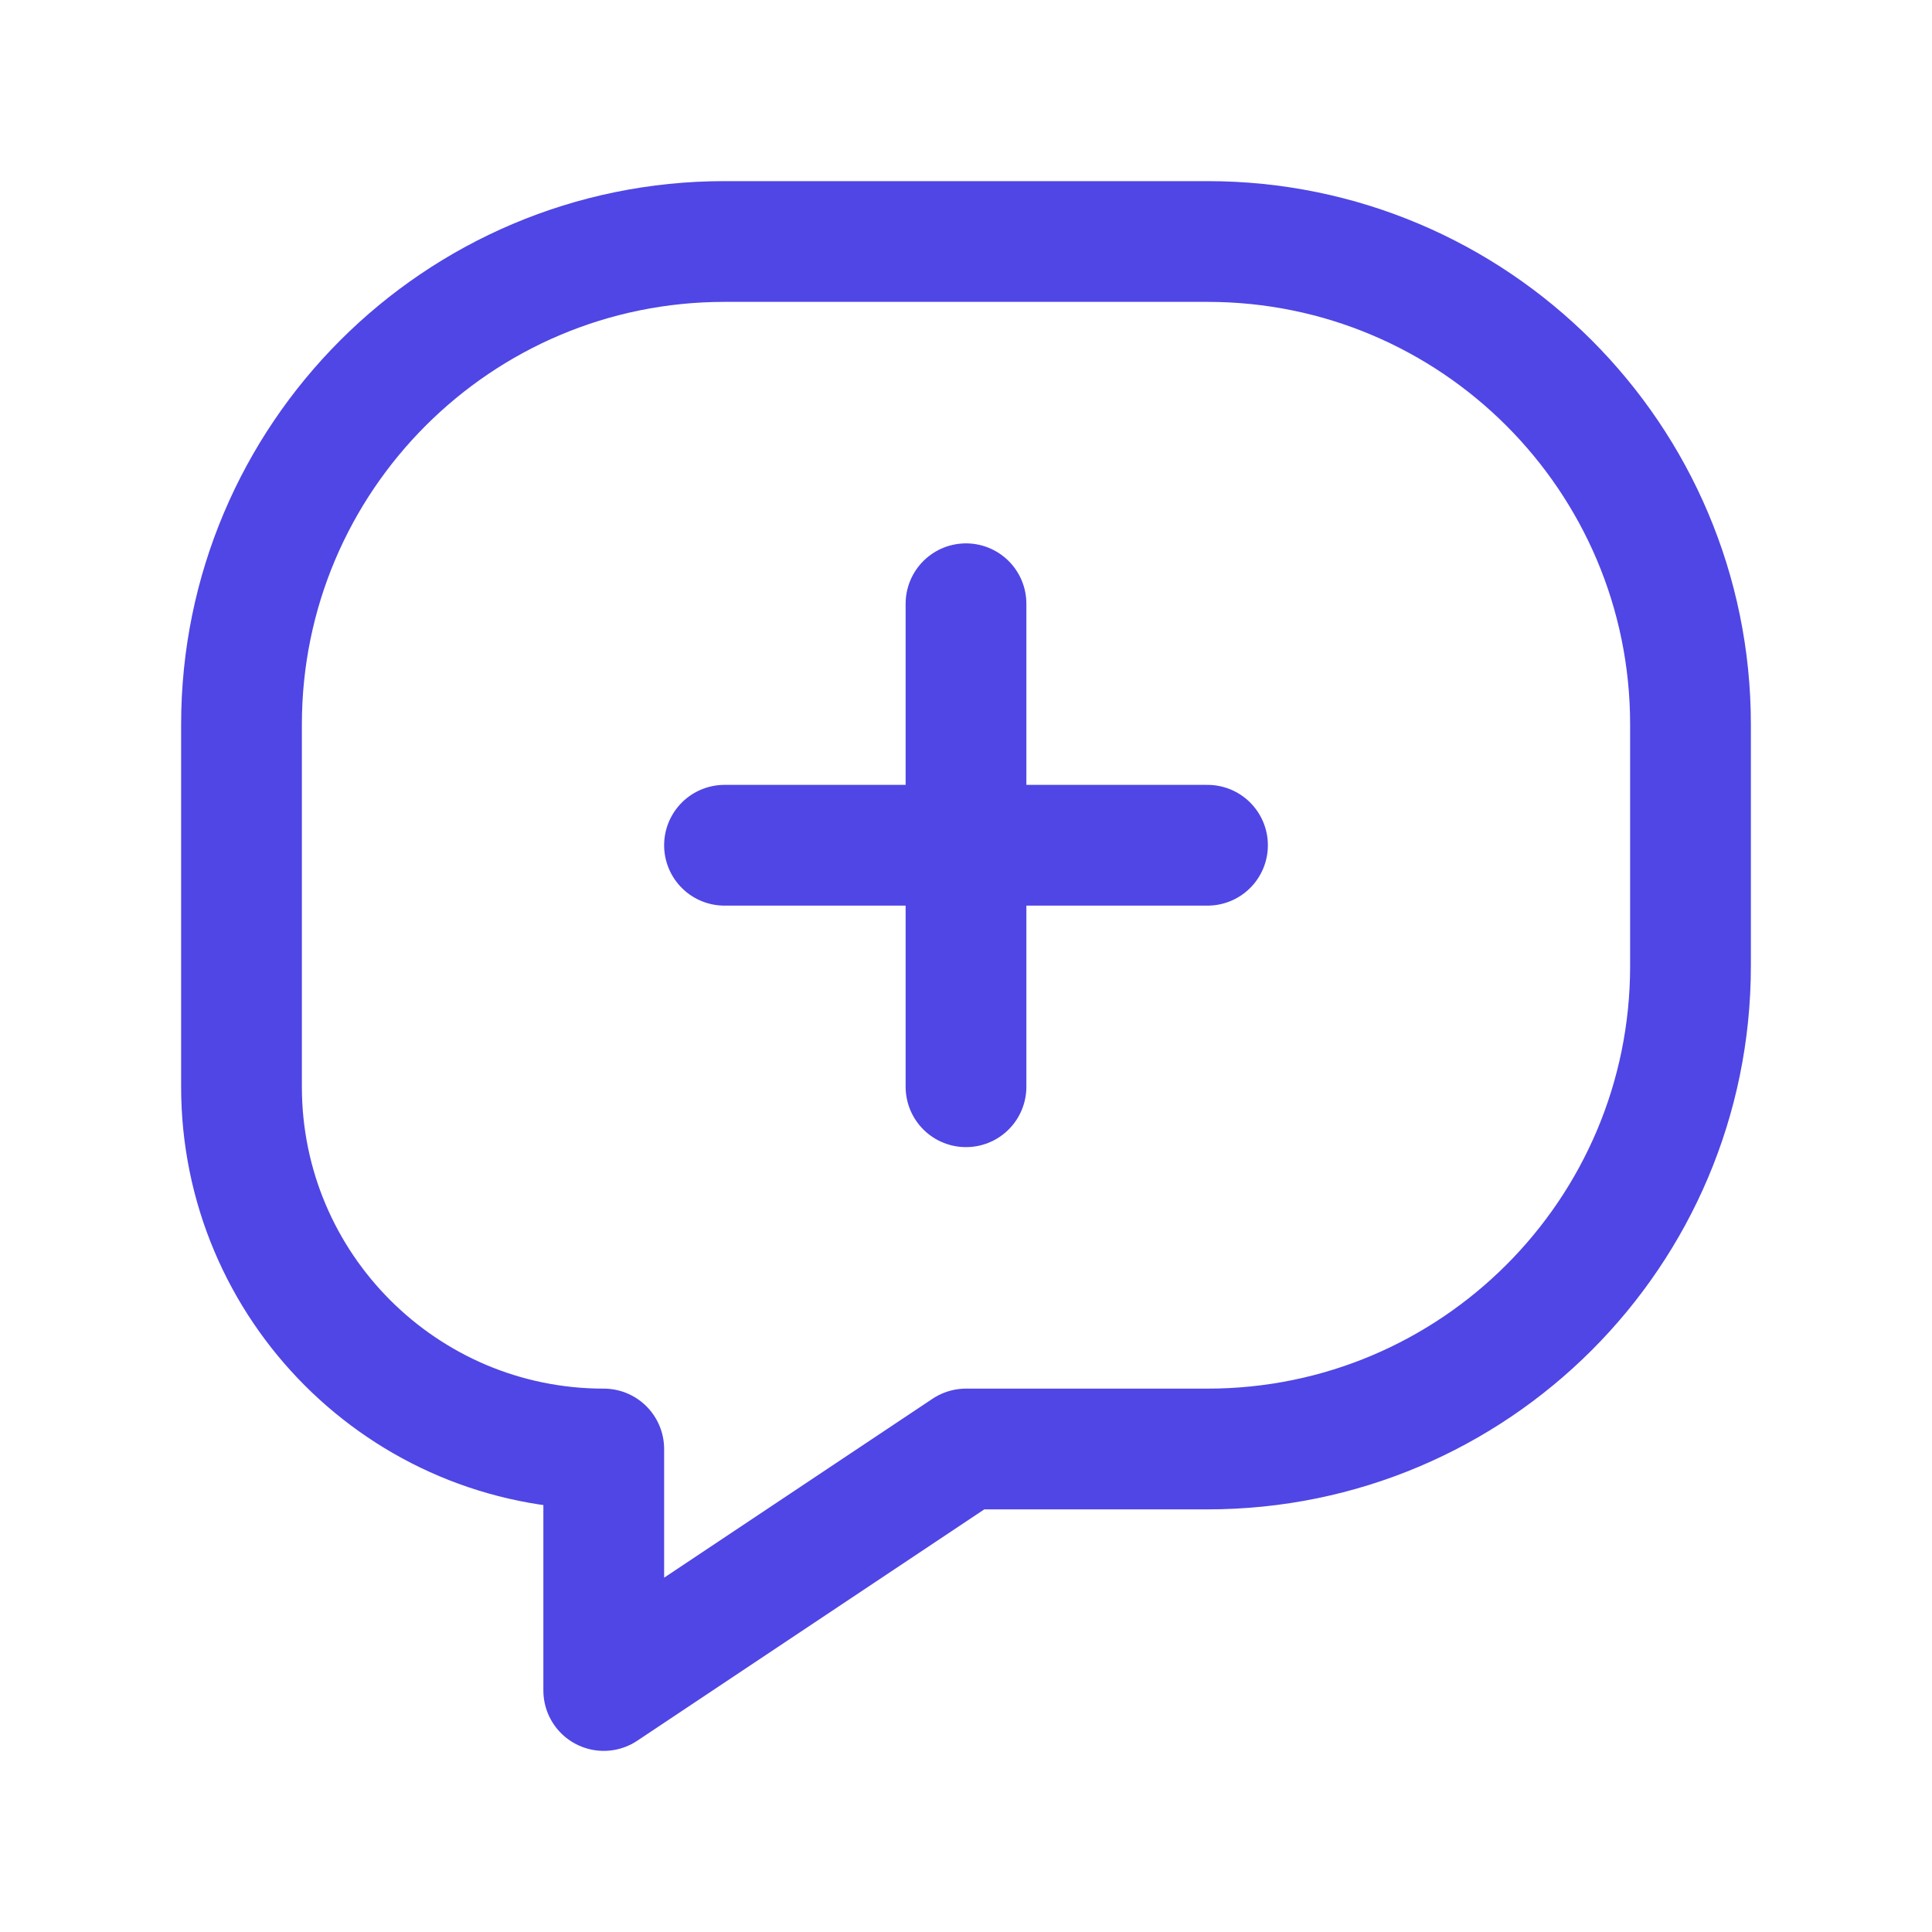 <?xml version="1.0" encoding="UTF-8"?>
<svg width="32" height="32" viewBox="0 0 32 32" fill="none" xmlns="http://www.w3.org/2000/svg">
  <path d="M4 12C4 7.582 7.582 4 12 4H20C24.418 4 28 7.582 28 12V16C28 20.418 24.418 24 20 24H16L10 28V24C6.686 24 4 21.314 4 18V12Z" stroke="#4F46E5" stroke-width="2" stroke-linejoin="round"/>
  <path d="M12 14H20" stroke="#4F46E5" stroke-width="2" stroke-linecap="round"/>
  <path d="M16 10V18" stroke="#4F46E5" stroke-width="2" stroke-linecap="round"/>
</svg> 